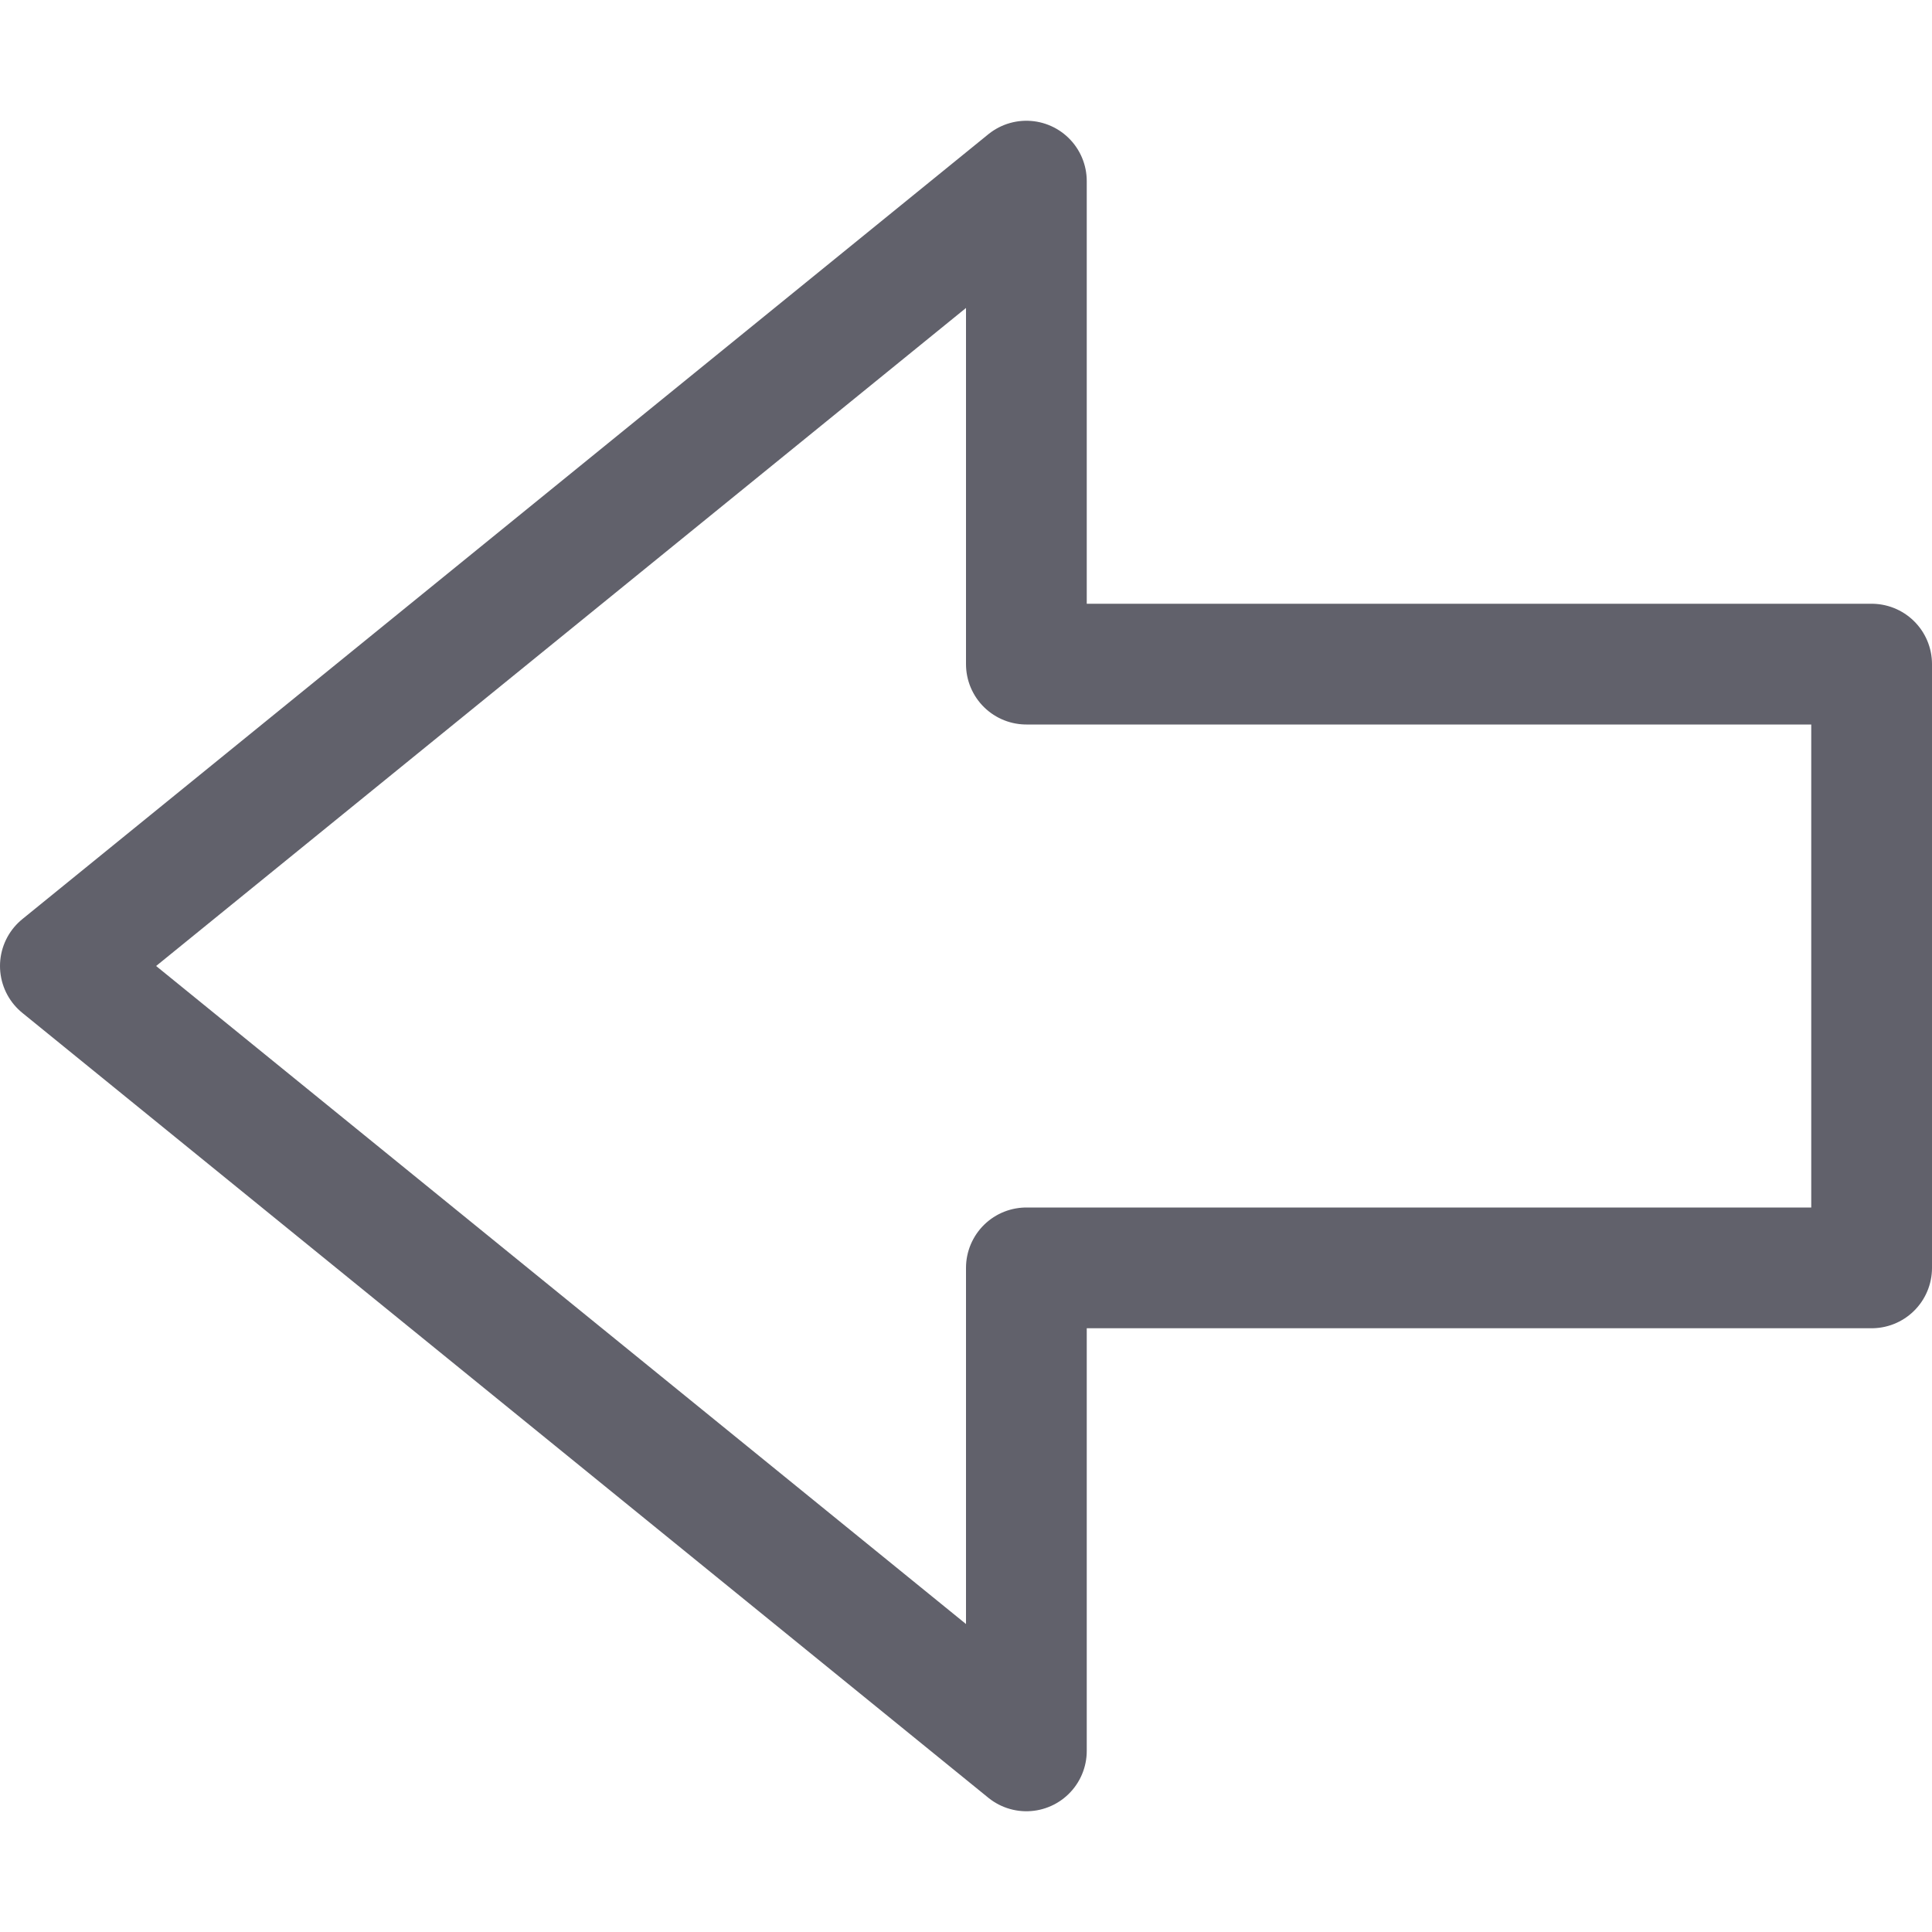 <svg xmlns="http://www.w3.org/2000/svg" height="24" width="24" viewBox="0 0 16 16"><g fill="#61616b" class="nc-icon-wrapper"><polygon fill="none" stroke="#61616b" stroke-linecap="round" stroke-linejoin="round" points="8.5,1.5 0.5,8 8.5,14.5 8.5,10.5 15.5,10.5 15.5,5.5 8.5,5.5 "></polygon></g></svg>